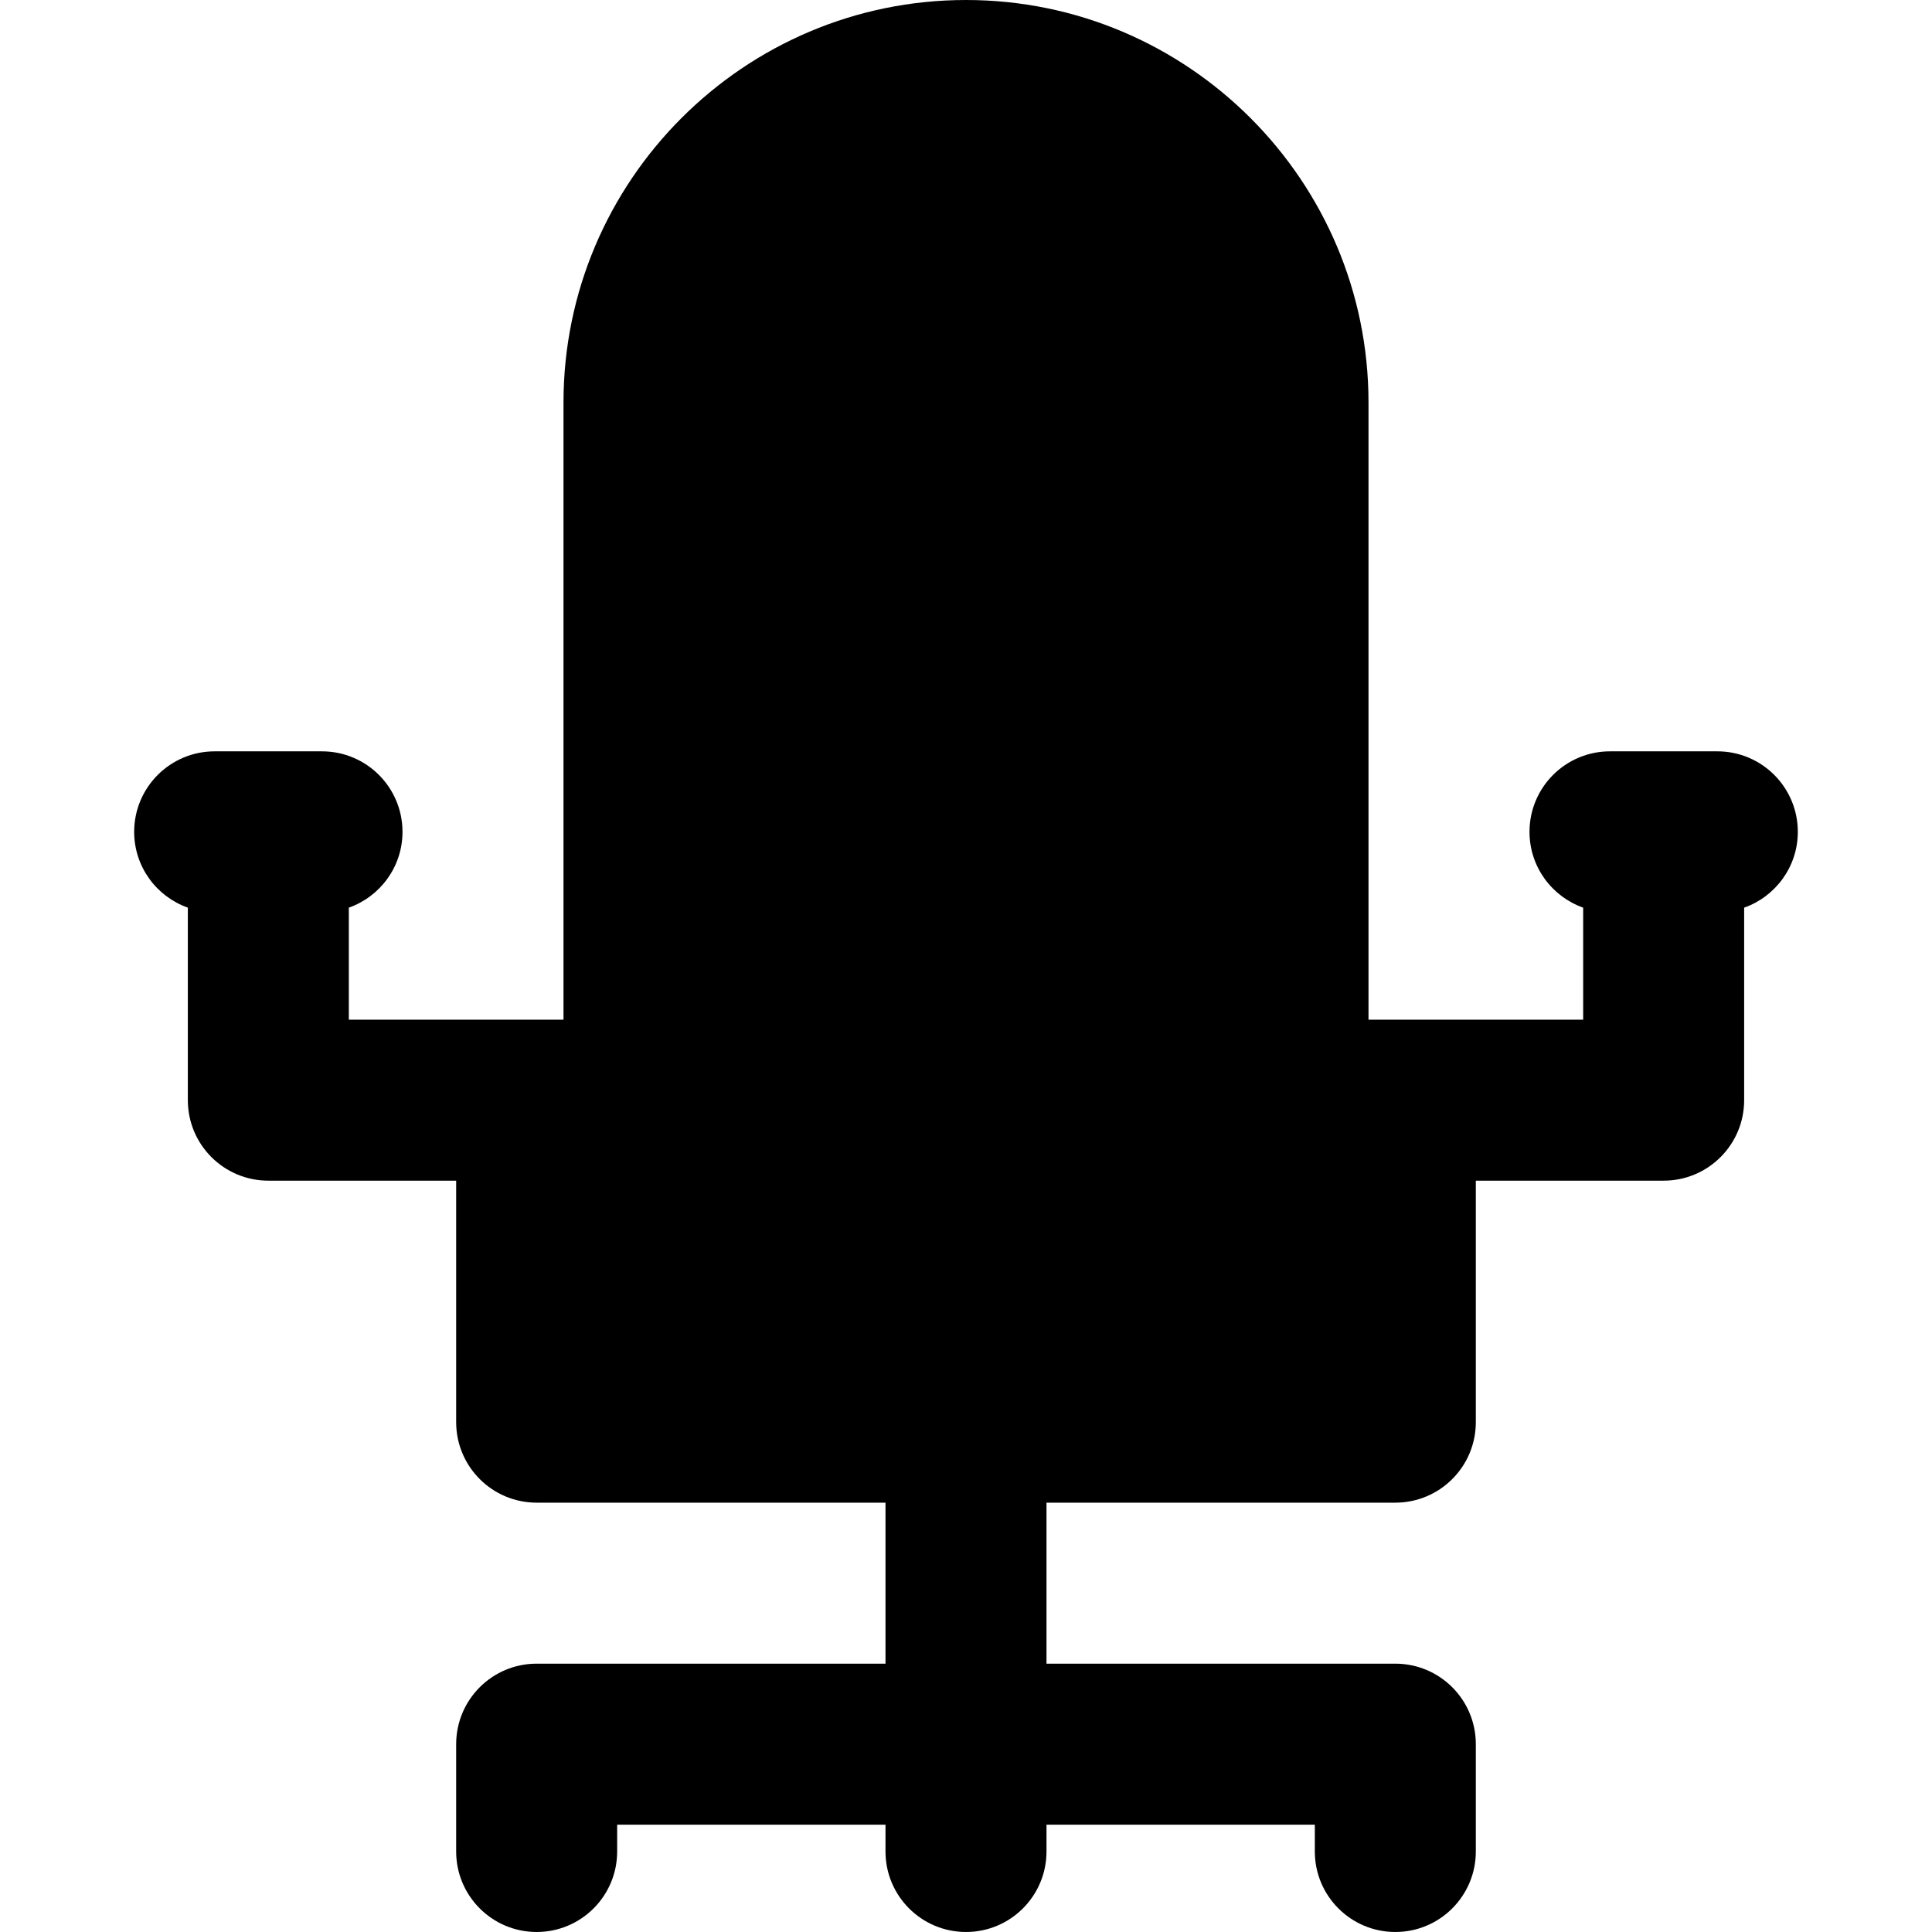<?xml version="1.0" encoding="iso-8859-1"?>
<!-- Generator: Adobe Illustrator 19.0.0, SVG Export Plug-In . SVG Version: 6.00 Build 0)  -->
<svg version="1.1" id="Layer_1" xmlns="http://www.w3.org/2000/svg" xmlns:xlink="http://www.w3.org/1999/xlink" x="0px" y="0px"
	 viewBox="0 0 512 512" style="enable-background:new 0 0 512 512;" xml:space="preserve">
<g>
	<g>
		<path d="M455.111,199.111h-14.222h-14.222c-11.782,0-21.333,9.552-21.333,21.333c0,9.284,5.942,17.162,14.222,20.093v29.685
			h-49.778h-7.111V106.667C362.667,47.851,314.816,0,256.001,0c-58.817,0-106.668,47.851-106.668,106.667v163.556h-7.111H92.444
			v-29.685c8.28-2.933,14.222-10.809,14.222-20.093c0-11.782-9.552-21.333-21.333-21.333H71.111H56.889
			c-11.782,0-21.333,9.552-21.333,21.333c0,9.284,5.942,17.162,14.222,20.093v51.018c0,11.782,9.552,21.333,21.333,21.333h49.778v64
			c0,11.782,9.552,21.333,21.333,21.333h92.444v42.667h-92.444c-11.782,0-21.333,9.552-21.333,21.333v28.444
			c0,11.782,9.552,21.333,21.333,21.333s21.333-9.552,21.333-21.333v-7.111h71.111v7.111c0,11.782,9.552,21.333,21.333,21.333
			s21.333-9.552,21.333-21.333v-7.111h71.111v7.111c0,11.782,9.552,21.333,21.333,21.333s21.333-9.552,21.333-21.333v-28.444
			c0-11.782-9.552-21.333-21.333-21.333h-92.444v-42.667h92.444c11.782,0,21.333-9.552,21.333-21.333v-64h49.778
			c11.782,0,21.333-9.552,21.333-21.333v-51.018c8.28-2.933,14.222-10.809,14.222-20.093
			C476.444,208.663,466.893,199.111,455.111,199.111z"/>
	</g>
</g>
<g>
</g>
<g>
</g>
<g>
</g>
<g>
</g>
<g>
</g>
<g>
</g>
<g>
</g>
<g>
</g>
<g>
</g>
<g>
</g>
<g>
</g>
<g>
</g>
<g>
</g>
<g>
</g>
<g>
</g>
</svg>
